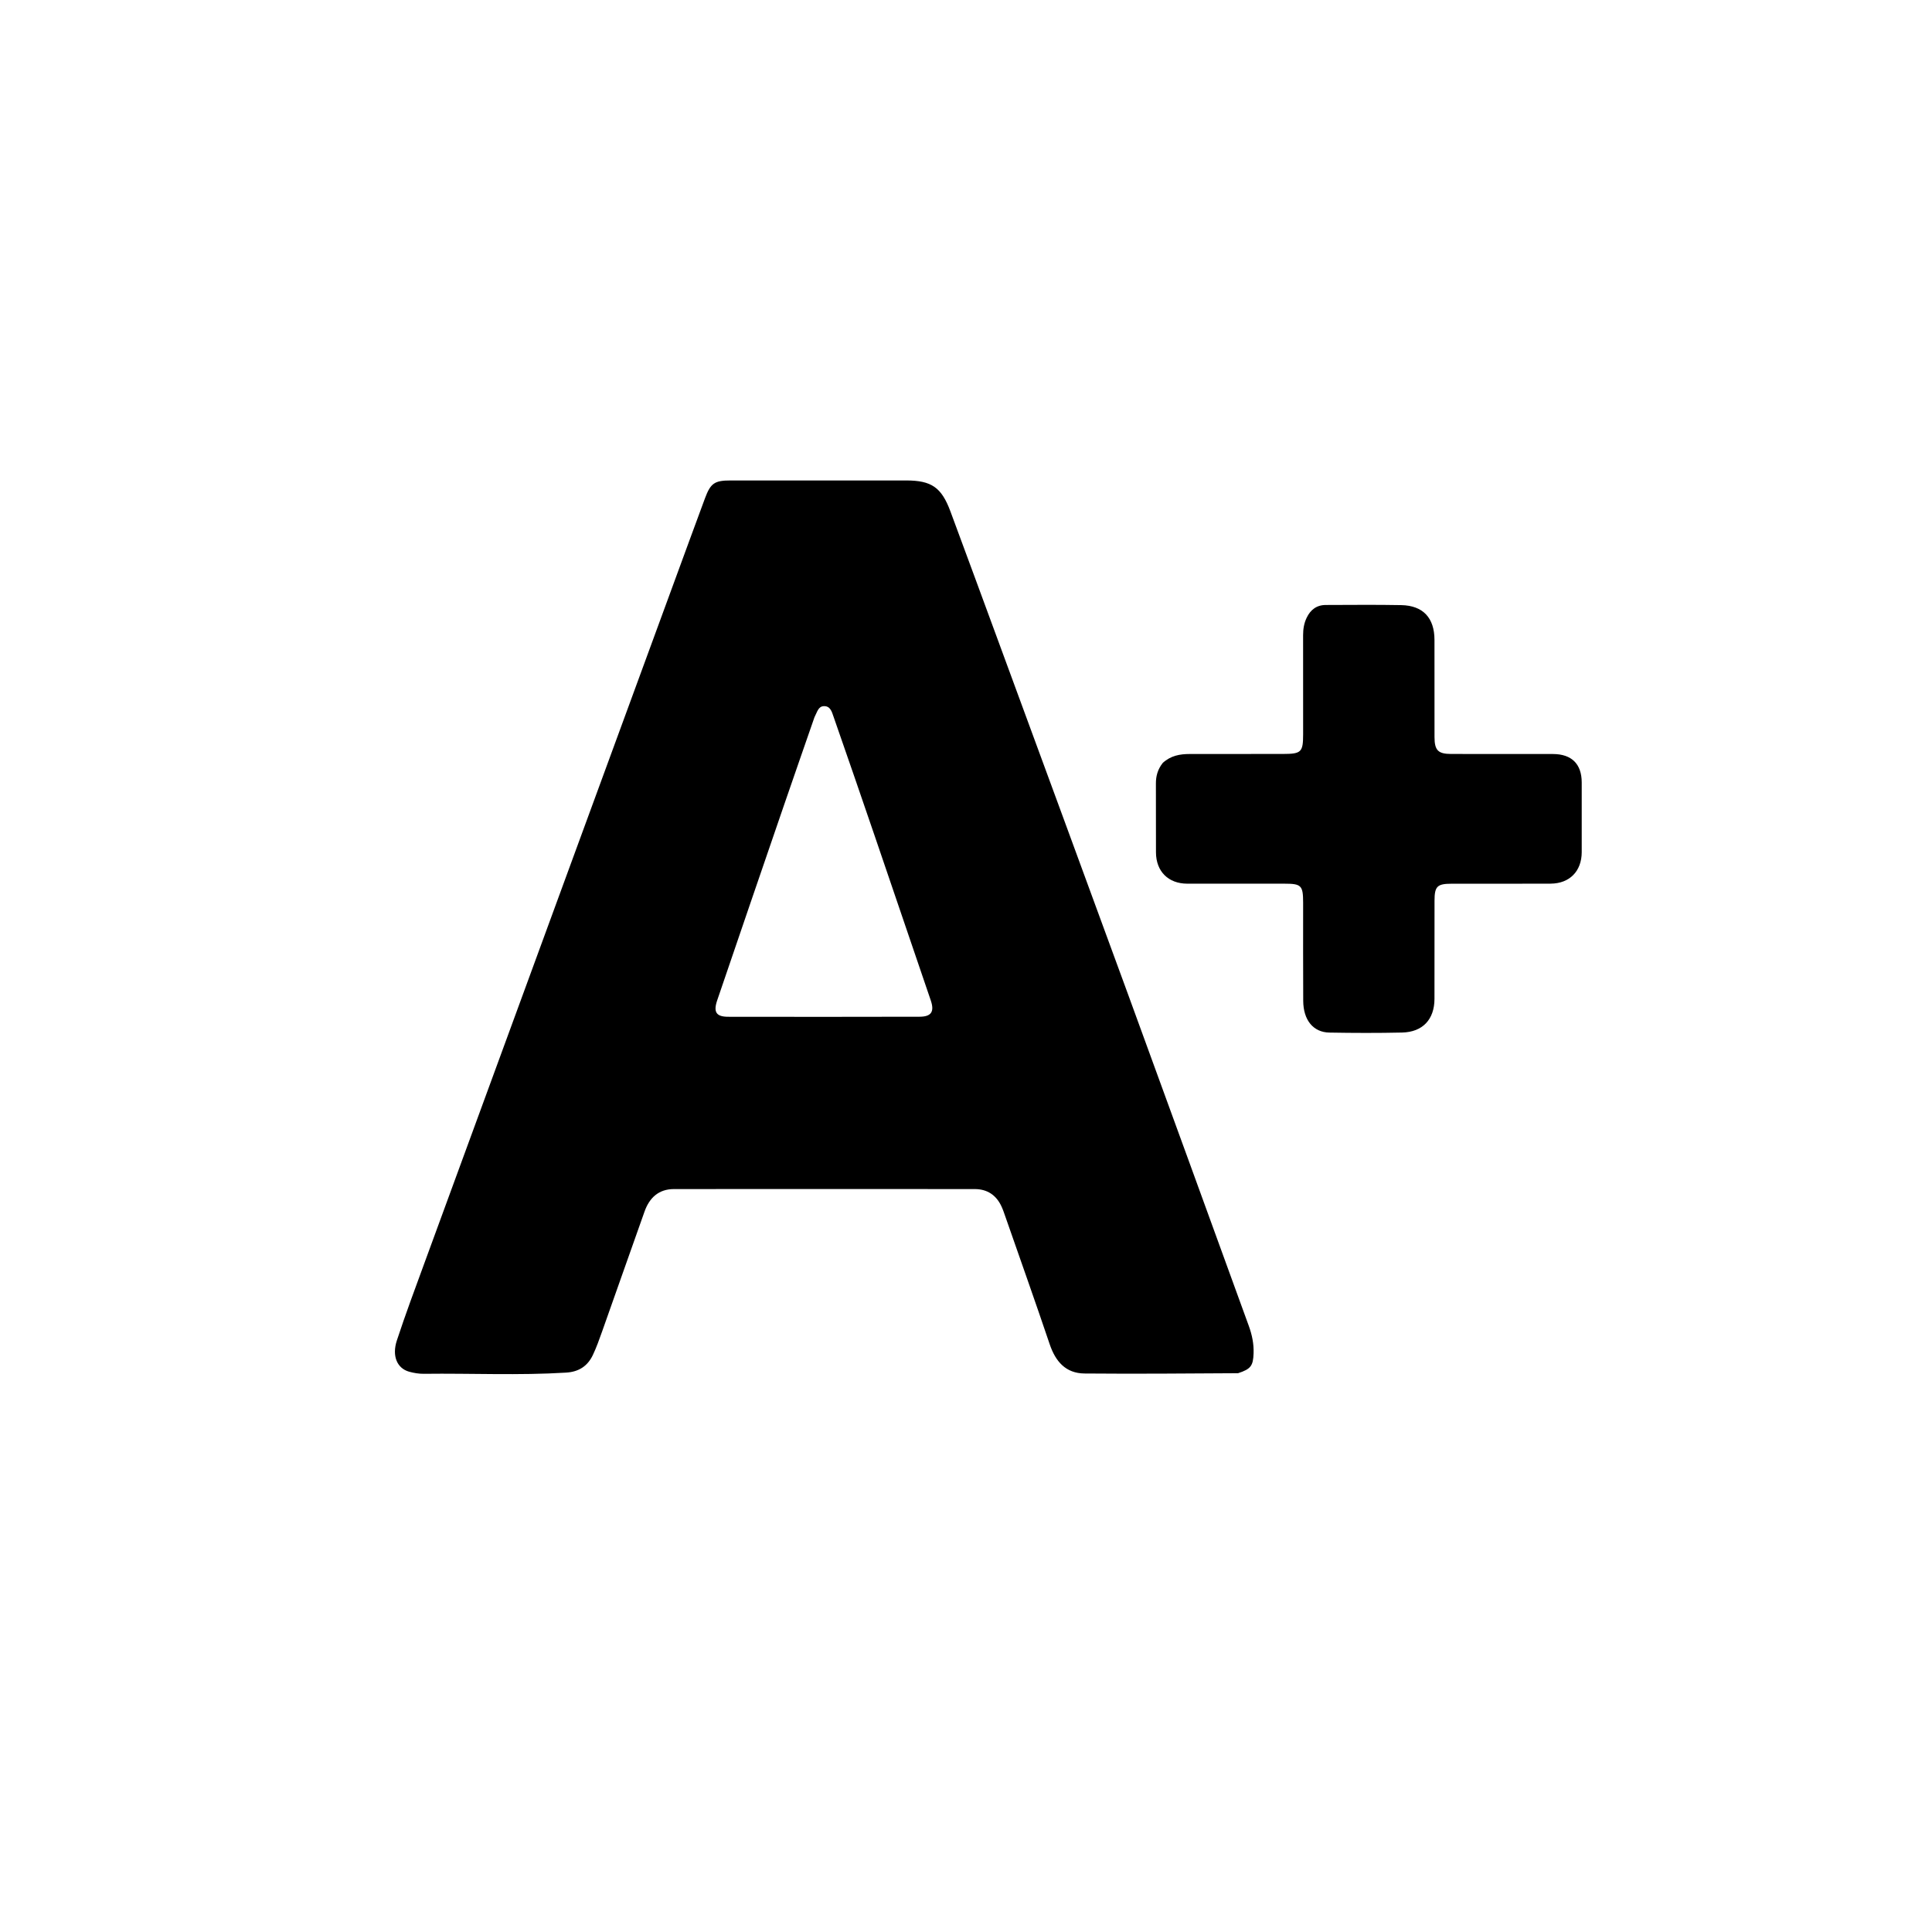 <svg version="1.1" id="Layer_1" xmlns="http://www.w3.org/2000/svg" xmlns:xlink="http://www.w3.org/1999/xlink" x="0px" y="0px"
	 width="100%" viewBox="0 0 1024 1024" enable-background="new 0 0 1024 1024" xml:space="preserve">
<path fill="#000000" opacity="1" stroke="none" 
	d="
M656.206,727.827 
	C628.796,727.986 601.804,728.225 574.815,727.98 
	C564.859,727.89 559.45,721.623 556.362,712.478 
	C548.752,689.941 540.781,667.527 532.944,645.068 
	C532.287,643.183 531.659,641.276 530.826,639.468 
	C528.048,633.436 523.28,630.24 516.64,630.235 
	C463.48,630.195 410.32,630.182 357.16,630.233 
	C349.105,630.241 344.213,634.859 341.634,642.102 
	C334.098,663.262 326.679,684.463 319.161,705.63 
	C317.658,709.862 316.153,714.121 314.234,718.171 
	C311.457,724.031 306.822,727.094 300.088,727.511 
	C274.956,729.071 249.81,727.831 224.674,728.143 
	C222.05,728.175 219.337,727.73 216.803,727.017 
	C210.497,725.243 207.624,718.73 210.347,710.453 
	C214.921,696.551 220.05,682.828 225.085,669.081 
	C251.695,596.424 278.345,523.782 304.988,451.137 
	C322.405,403.647 339.832,356.159 357.258,308.672 
	C362.704,293.831 368.134,278.984 373.63,264.161 
	C376.63,256.068 378.733,254.653 387.257,254.652 
	C418.253,254.649 449.249,254.654 480.246,254.653 
	C493.702,254.653 499.006,258.288 503.753,271.075 
	C512.206,293.85 520.599,316.647 528.983,339.448 
	C551.947,401.904 574.963,464.341 597.826,526.835 
	C619.262,585.426 640.528,644.079 661.872,702.704 
	C663.594,707.432 664.615,712.23 664.422,717.338 
	C664.174,723.851 663.026,725.621 656.206,727.827 
M431.667,380.194 
	C426.277,395.745 420.849,411.283 415.504,426.85 
	C403.679,461.29 391.864,495.734 380.126,530.204 
	C377.998,536.453 379.632,538.899 385.941,538.911 
	C419.759,538.975 453.577,538.966 487.394,538.885 
	C493.66,538.87 495.348,536.169 493.329,530.247 
	C483.4,501.132 473.51,472.004 463.555,442.899 
	C456.344,421.816 449.089,400.749 441.745,379.713 
	C440.905,377.306 440.105,374.186 436.715,374.273 
	C433.648,374.352 433.162,377.375 431.667,380.194 
z"/>
<path fill="#000000" opacity="1" stroke="none" 
	d="
M616.297,404.35 
	C620.534,400.48 625.398,399.647 630.497,399.639 
	C646.996,399.612 663.495,399.624 679.994,399.609 
	C689.731,399.6 690.68,398.67 690.685,389.164 
	C690.693,371.665 690.715,354.166 690.67,336.668 
	C690.662,333.443 691.157,330.365 692.537,327.464 
	C694.563,323.205 697.821,320.66 702.692,320.653 
	C716.024,320.635 729.359,320.464 742.686,320.726 
	C754.271,320.953 760.292,327.491 760.302,339.164 
	C760.316,356.329 760.295,373.494 760.322,390.66 
	C760.333,397.689 762.222,399.606 769.151,399.616 
	C787.149,399.642 805.148,399.596 823.146,399.647 
	C833.024,399.674 838.322,404.955 838.344,414.685 
	C838.373,427.018 838.38,439.35 838.346,451.683 
	C838.319,461.751 831.928,468.299 821.854,468.352 
	C804.355,468.445 786.856,468.369 769.358,468.391 
	C761.722,468.401 760.338,469.788 760.328,477.418 
	C760.305,494.75 760.326,512.082 760.3,529.414 
	C760.283,540.318 754.068,547.028 743.106,547.272 
	C730.28,547.557 717.44,547.517 704.611,547.29 
	C696.027,547.138 690.791,540.653 690.733,530.456 
	C690.635,513.124 690.698,495.792 690.687,478.46 
	C690.682,469.31 689.745,468.367 680.765,468.369 
	C663.6,468.374 646.435,468.4 629.269,468.367 
	C619.25,468.347 612.749,461.892 612.69,451.838 
	C612.62,439.673 612.715,427.507 612.653,415.341 
	C612.632,411.366 613.584,407.78 616.297,404.35 
z"/>
</svg>